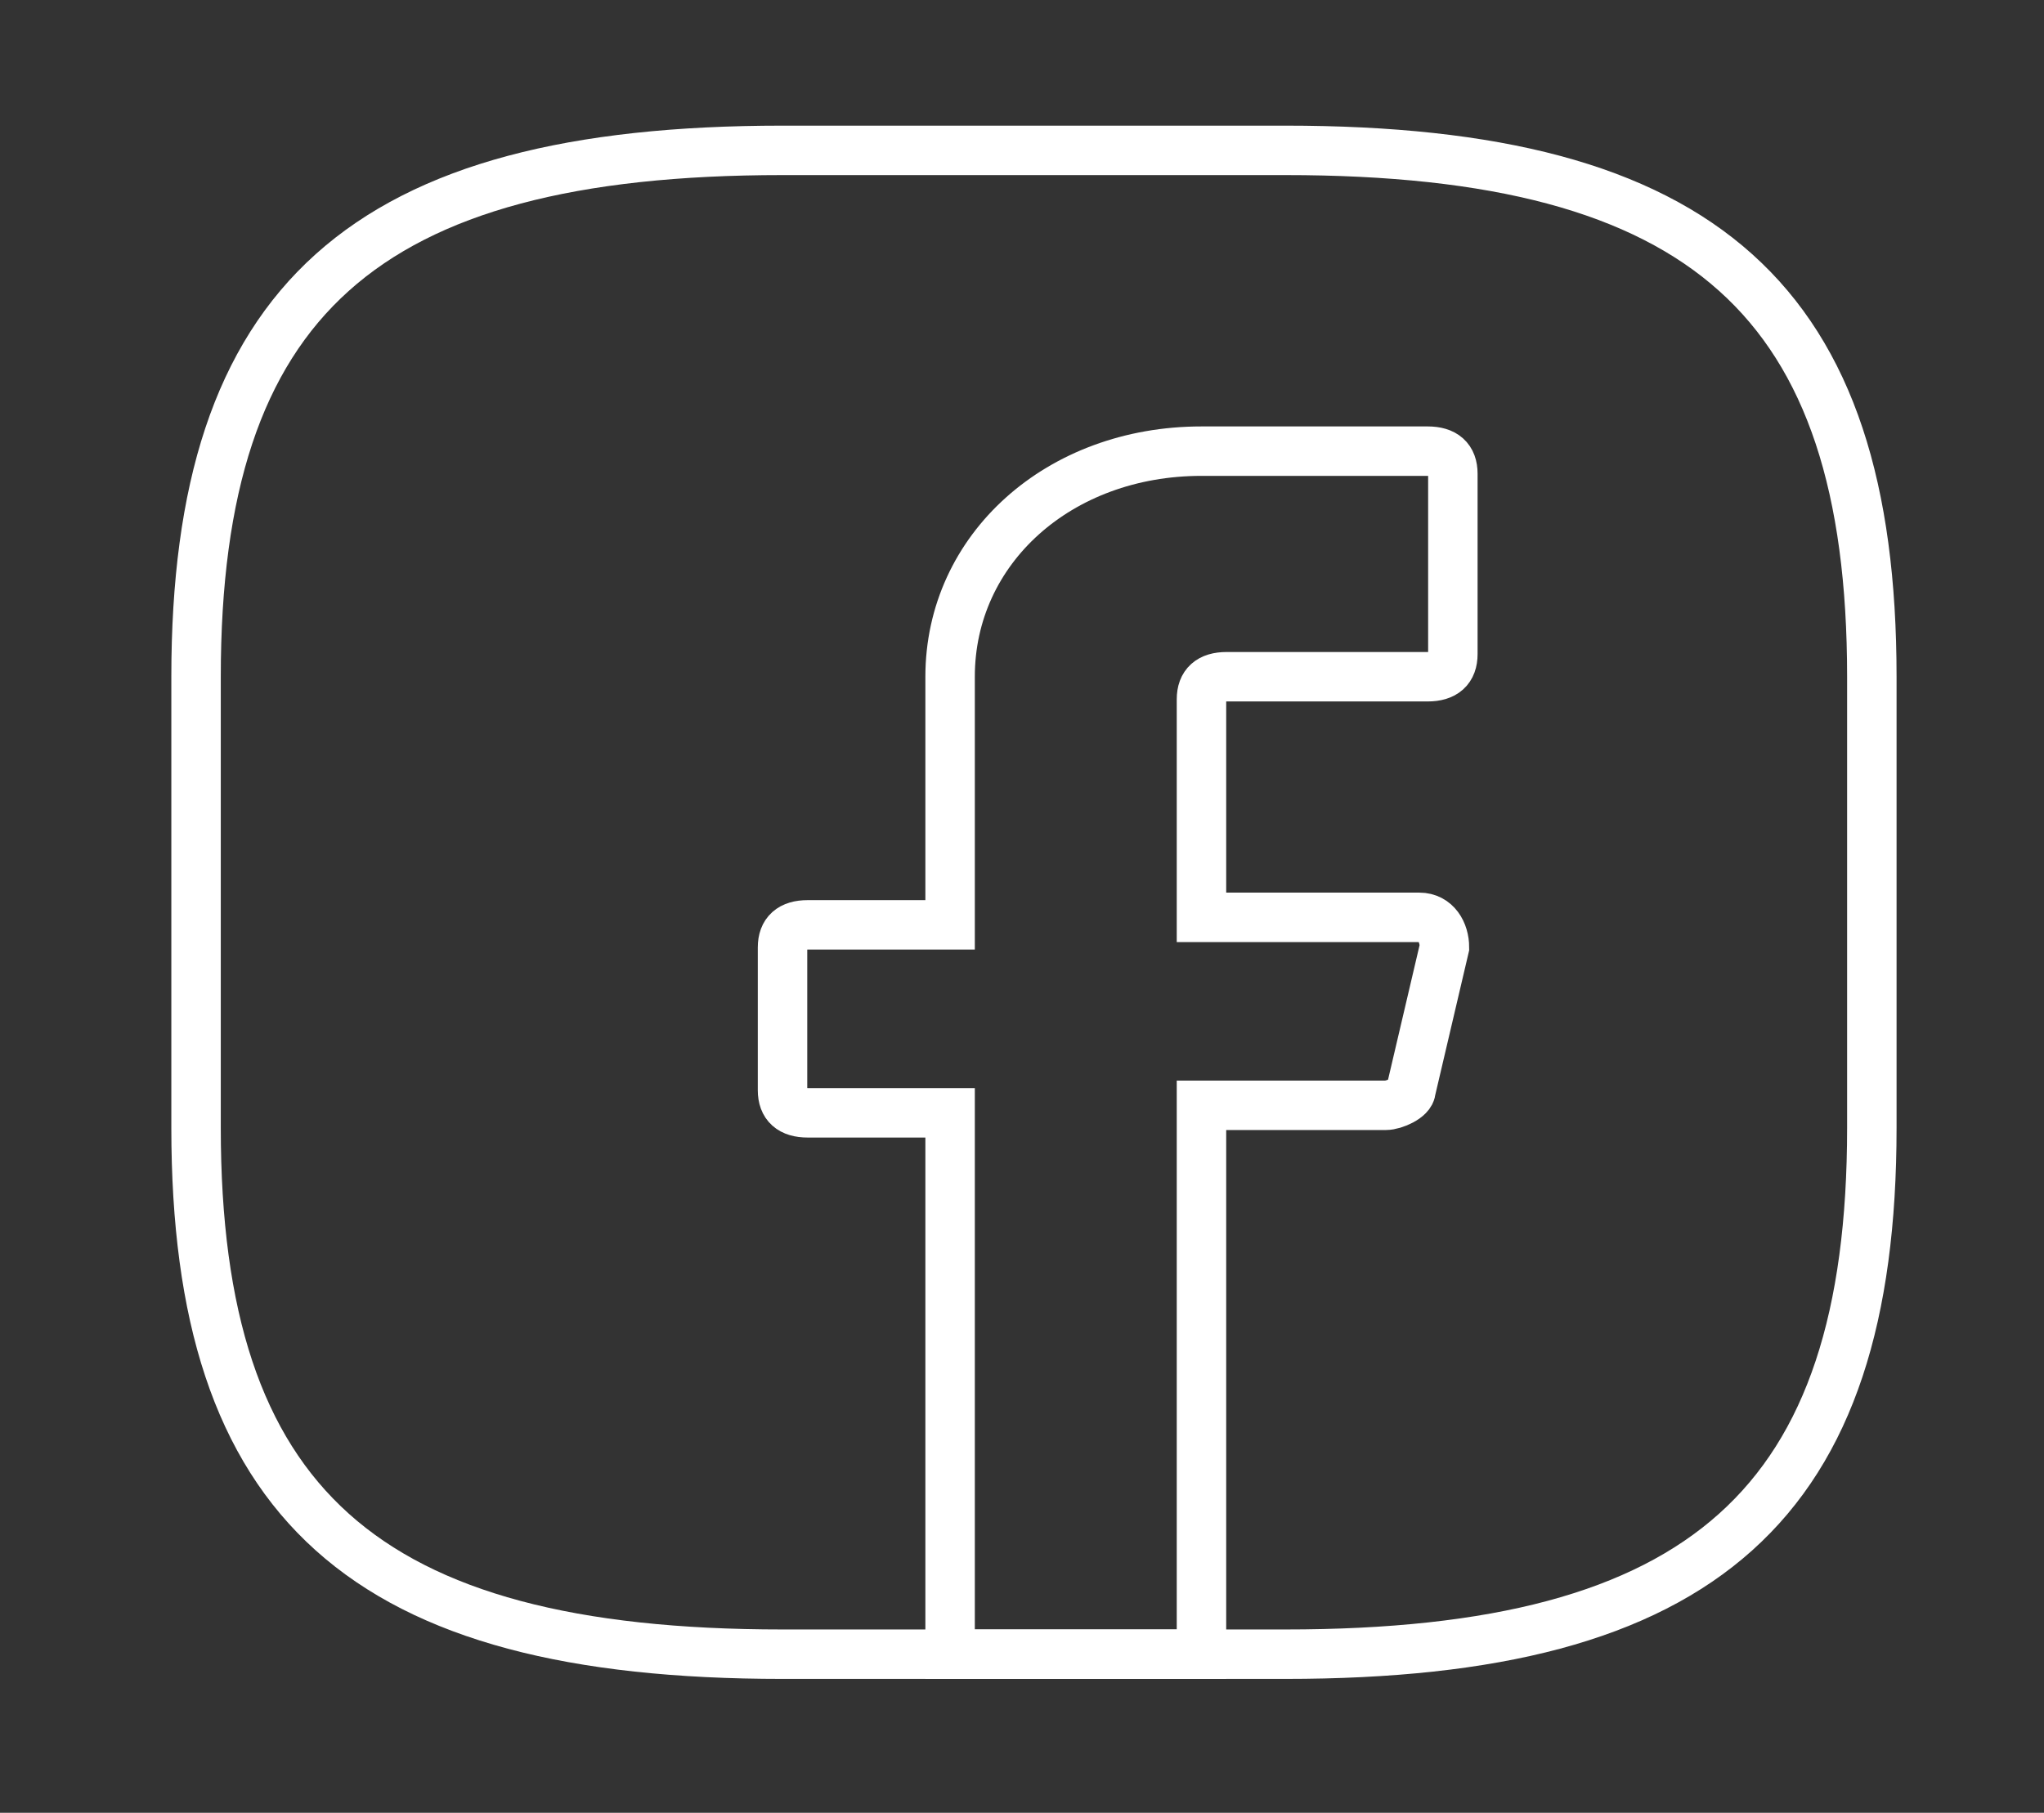 <svg width="62" height="55" viewBox="0 0 62 55" fill="none" xmlns="http://www.w3.org/2000/svg">
<rect x="0" y="0" width="62" height="55" fill="#333333" stroke="none"/>
<path d="M36.444 21.216V27.832H43.052C43.56 27.832 43.814 28.288 43.814 28.744L42.798 33.079C42.798 33.307 42.289 33.535 42.035 33.535H36.444V50.188H28.819V33.763H24.499C23.991 33.763 23.736 33.535 23.736 33.079V28.744C23.736 28.288 23.991 28.06 24.499 28.06H28.819V20.532C28.819 16.653 32.123 13.688 36.444 13.688H43.306C43.814 13.688 44.069 13.916 44.069 14.372V19.847C44.069 20.303 43.814 20.532 43.306 20.532H37.206C36.698 20.532 36.444 20.76 36.444 21.216Z" stroke="white" stroke-width="1.5" stroke-miterlimit="10" stroke-linecap="round"/>
<path d="M38.987 50.188H23.738C11.03 50.188 5.947 45.626 5.947 34.219V20.532C5.947 9.125 11.03 4.562 23.738 4.562H38.987C51.695 4.562 56.778 9.125 56.778 20.532V34.219C56.778 45.626 51.695 50.188 38.987 50.188Z" stroke="white" stroke-width="1.5" stroke-linecap="round" stroke-linejoin="round"/>
</svg>
